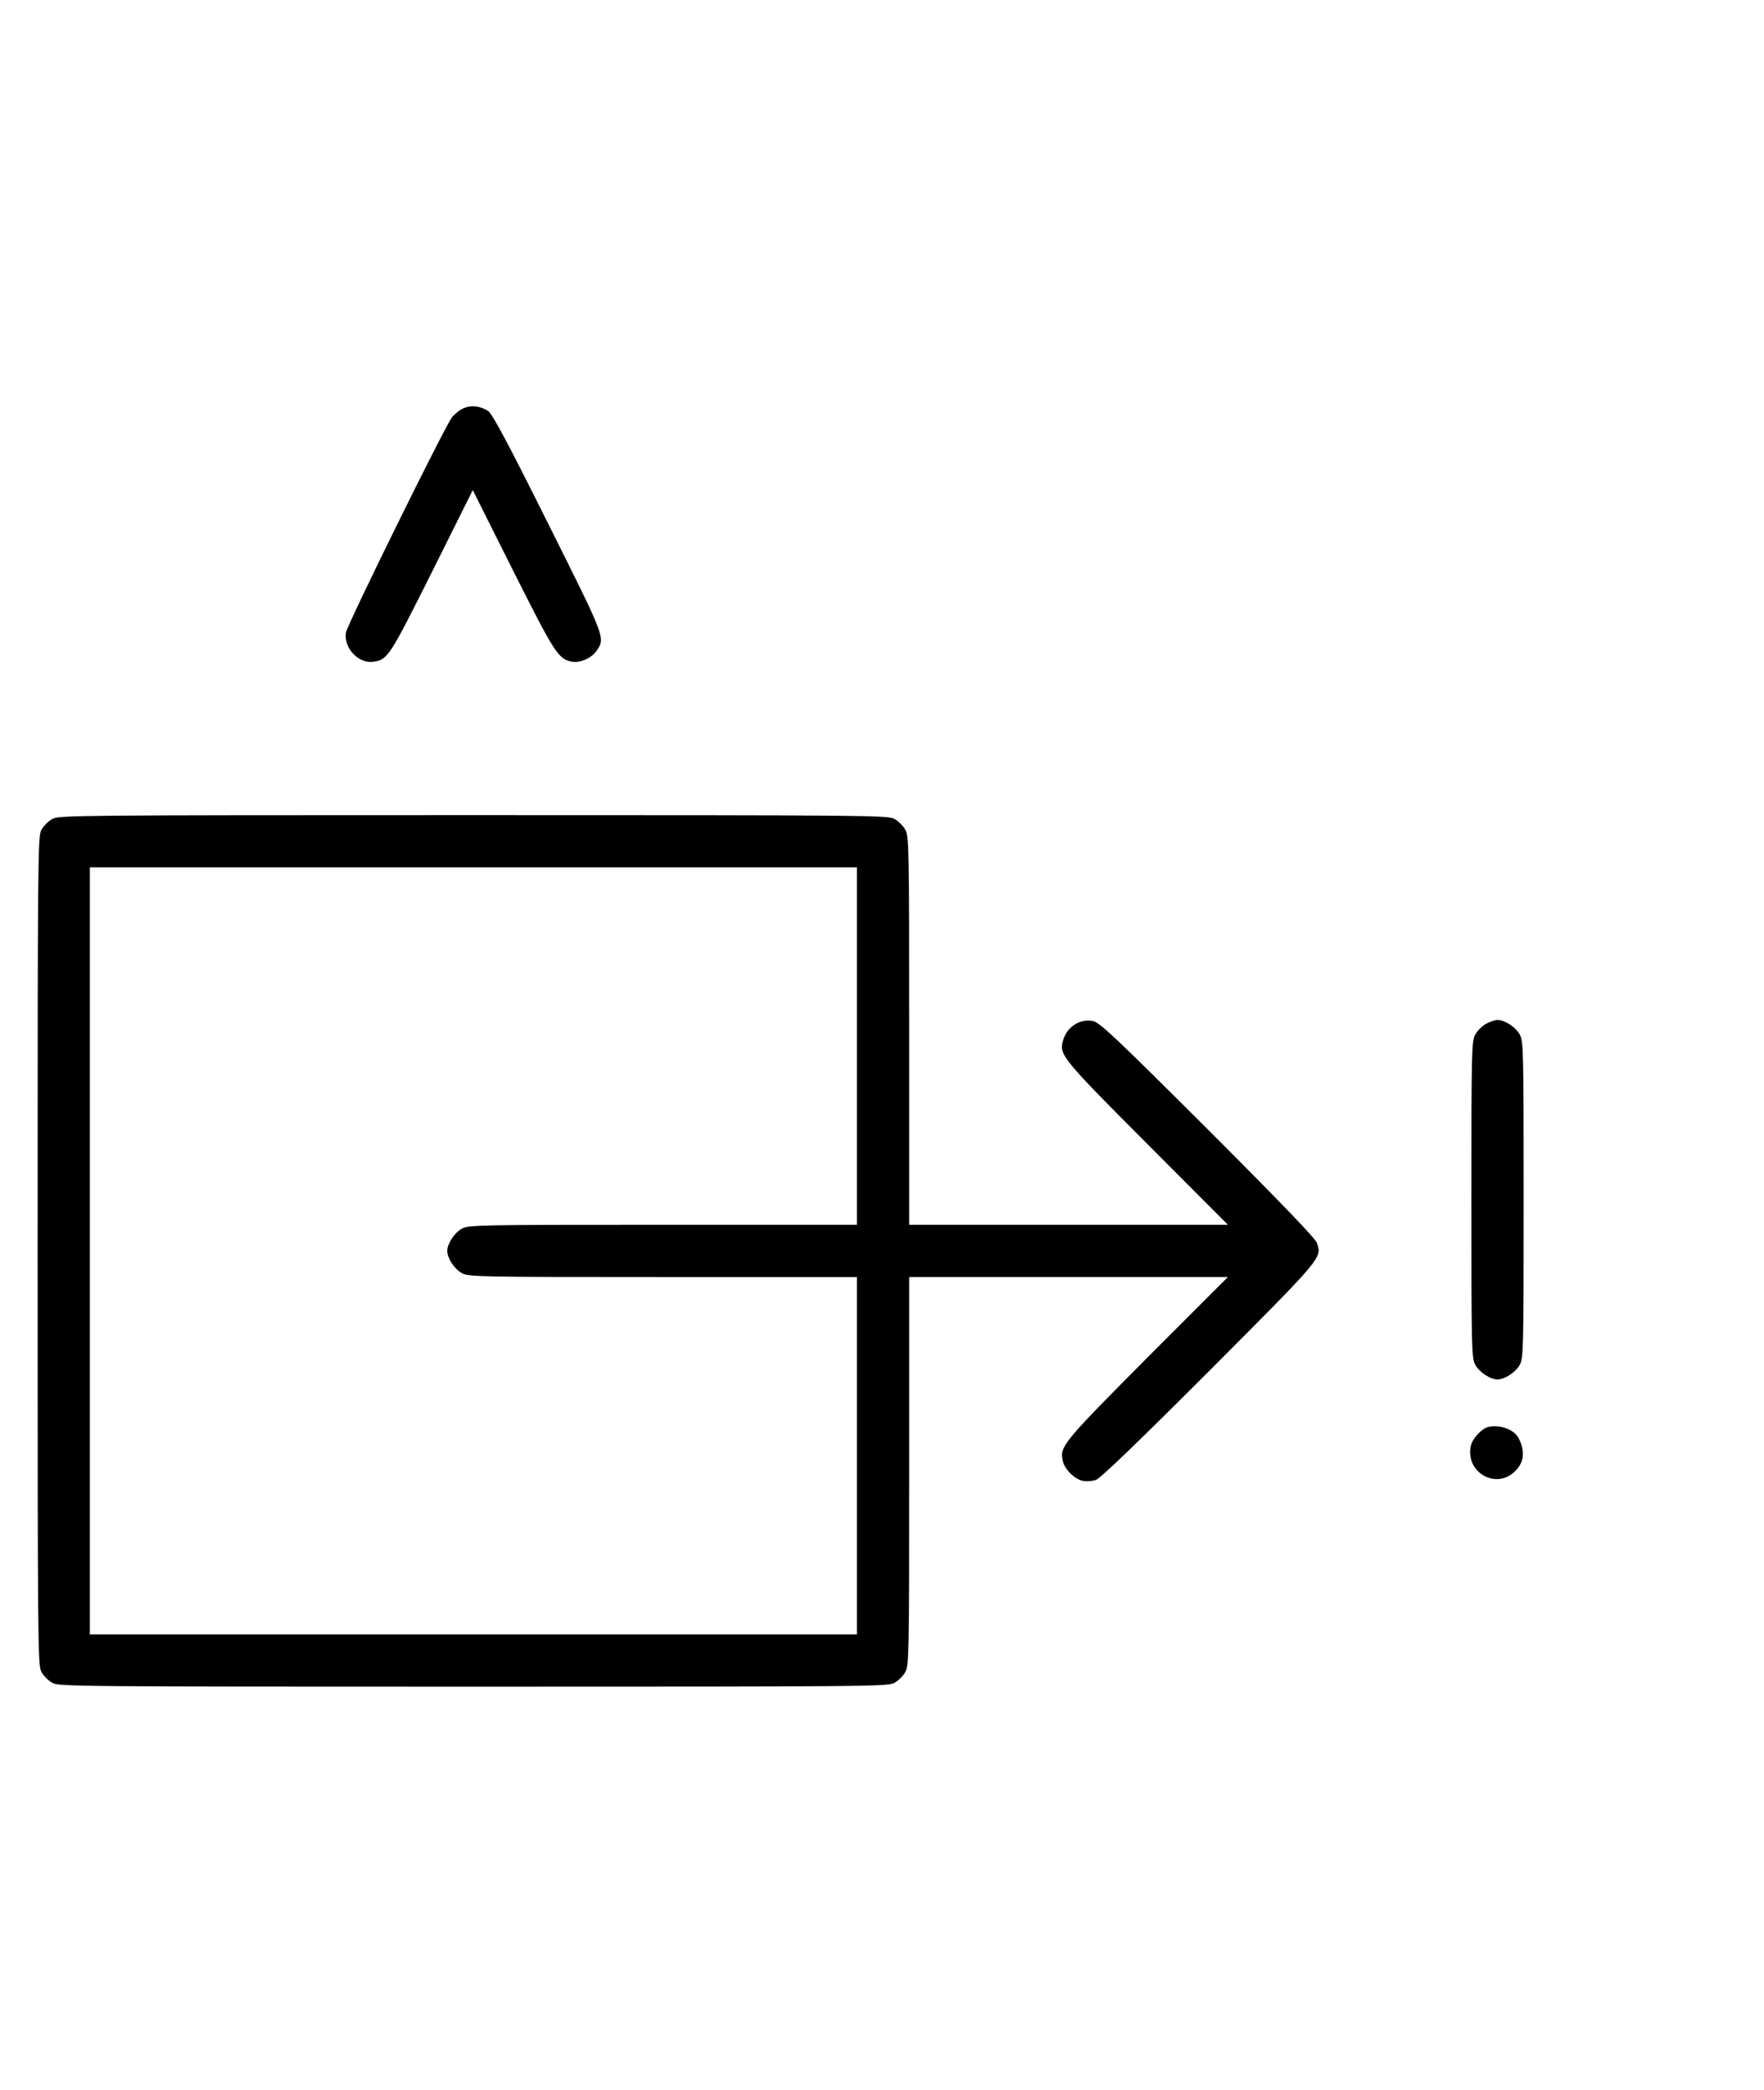 <?xml version="1.0" standalone="no"?>
<!DOCTYPE svg PUBLIC "-//W3C//DTD SVG 20010904//EN"
 "http://www.w3.org/TR/2001/REC-SVG-20010904/DTD/svg10.dtd">
<svg version="1.0" xmlns="http://www.w3.org/2000/svg"
 width="844pt" height="1000pt" viewBox="0 0 844 1000"
 preserveAspectRatio="xMidYMid meet">
<g transform="translate(0,1000) scale(0.1,-0.1)"
fill="#000000" stroke="none">
<path d="M2212 8044 c-18 -9 -41 -29 -51 -43 -40 -56 -501 -992 -506 -1028
-11 -74 61 -150 132 -139 68 10 76 22 280 430 l195 391 193 -385 c200 -398
216 -423 282 -436 39 -7 95 18 118 53 41 62 45 53 -233 609 -194 389 -267 525
-287 538 -39 25 -85 29 -123 10z"/>
<path d="M251 6082 c-19 -10 -43 -34 -53 -53 -17 -32 -18 -115 -18 -2014 0
-1899 1 -1982 18 -2014 10 -19 34 -43 53 -53 32 -17 115 -18 2014 -18 1899 0
1982 1 2014 18 19 10 43 34 53 53 17 32 18 82 18 961 l0 928 762 0 763 0 -387
-387 c-405 -408 -418 -423 -403 -493 8 -39 56 -87 95 -95 16 -4 45 -2 63 4 22
8 186 165 544 523 544 546 538 538 514 611 -8 22 -165 186 -523 544 -445 444
-518 513 -550 518 -64 12 -127 -31 -143 -98 -17 -64 1 -86 403 -489 l387 -388
-763 0 -762 0 0 928 c0 879 -1 929 -18 961 -10 19 -34 43 -53 53 -32 17 -115
18 -2014 18 -1899 0 -1982 -1 -2014 -18z m3849 -1087 l0 -855 -928 0 c-879 0
-929 -1 -961 -18 -36 -19 -71 -72 -71 -107 0 -35 35 -88 71 -107 32 -17 82
-18 961 -18 l928 0 0 -855 0 -855 -1835 0 -1835 0 0 1835 0 1835 1835 0 1835
0 0 -855z"/>
<path d="M7111 5102 c-19 -10 -43 -34 -53 -53 -17 -32 -18 -77 -18 -789 0
-712 1 -757 18 -789 19 -36 72 -71 107 -71 35 0 88 35 107 71 17 32 18 77 18
789 0 712 -1 757 -18 789 -19 36 -72 71 -107 71 -11 0 -36 -8 -54 -18z"/>
<path d="M7123 3173 c-33 -6 -79 -57 -86 -92 -26 -127 122 -210 212 -120 43
42 49 93 18 156 -20 42 -87 68 -144 56z"/>
</g>
</svg>
